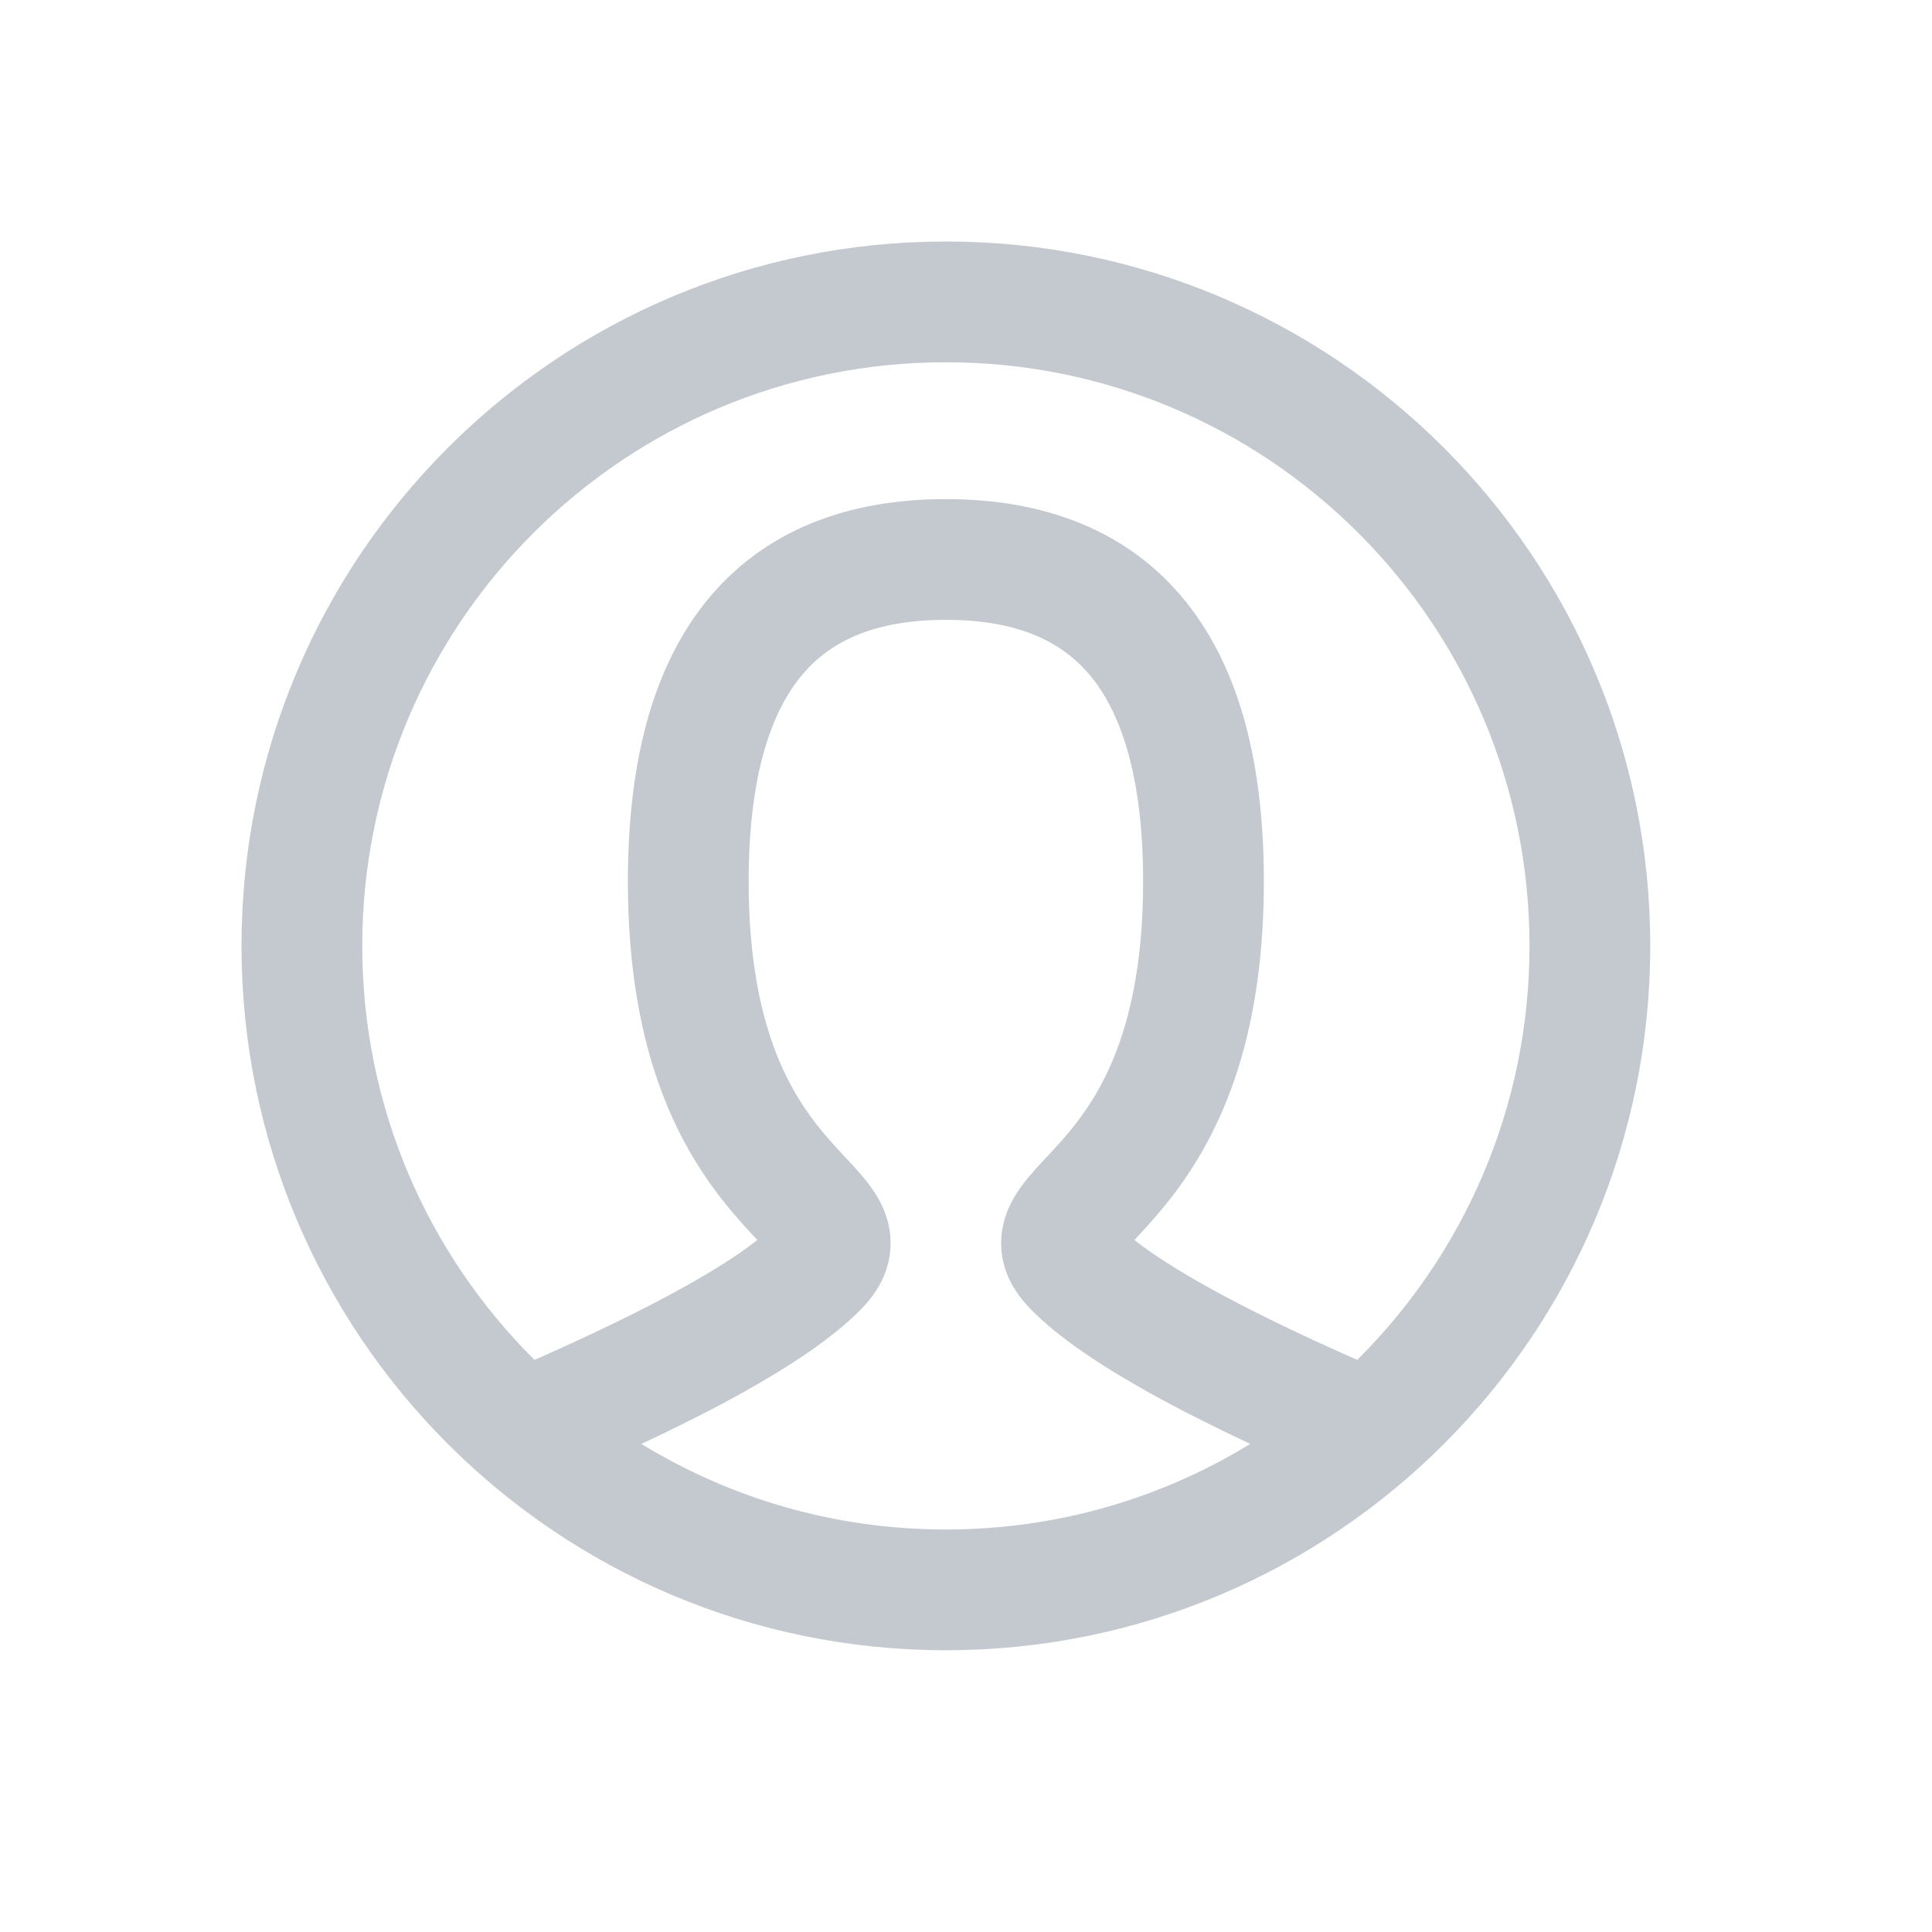 <svg width="24" height="24" viewBox="0 0 24 24" fill="none" xmlns="http://www.w3.org/2000/svg">
<path fill-rule="evenodd" clip-rule="evenodd" d="M11.75 3C6.918 3 3 6.918 3 11.75C3 16.582 6.918 20.5 11.75 20.5C16.582 20.5 20.5 16.582 20.5 11.75C20.5 6.918 16.582 3 11.75 3ZM4.5 11.75C4.5 7.746 7.746 4.5 11.75 4.5C15.754 4.5 19 7.746 19 11.75C19 13.761 18.182 15.58 16.86 16.893C16.116 16.565 15.502 16.265 15.014 15.994C14.602 15.766 14.301 15.568 14.092 15.404L14.094 15.402C14.185 15.305 14.303 15.177 14.426 15.03C15.034 14.301 15.7 13.132 15.7 10.95C15.7 9.536 15.421 8.338 14.736 7.481C14.025 6.593 12.982 6.2 11.75 6.2C10.518 6.2 9.475 6.593 8.764 7.481C8.079 8.338 7.8 9.536 7.8 10.95C7.8 13.132 8.466 14.301 9.074 15.03C9.197 15.177 9.315 15.305 9.406 15.402L9.408 15.404C9.199 15.568 8.898 15.766 8.486 15.994C7.998 16.265 7.384 16.565 6.64 16.893C5.318 15.58 4.5 13.761 4.5 11.75ZM7.968 17.937C9.069 18.611 10.364 19 11.75 19C13.136 19 14.431 18.611 15.531 17.937C15.064 17.717 14.648 17.507 14.286 17.306C13.666 16.961 13.16 16.621 12.82 16.28C12.664 16.124 12.486 15.892 12.445 15.575C12.403 15.245 12.526 14.983 12.632 14.819C12.73 14.666 12.861 14.525 12.955 14.424L12.999 14.377C13.091 14.278 13.18 14.183 13.274 14.07C13.666 13.599 14.2 12.768 14.2 10.95C14.2 9.697 13.946 8.896 13.564 8.418C13.208 7.973 12.651 7.7 11.75 7.7C10.849 7.7 10.292 7.973 9.936 8.418C9.554 8.896 9.3 9.697 9.3 10.95C9.3 12.768 9.834 13.599 10.226 14.07C10.32 14.183 10.409 14.278 10.501 14.377L10.545 14.424C10.639 14.525 10.77 14.666 10.868 14.819C10.974 14.983 11.097 15.245 11.055 15.575C11.014 15.892 10.837 16.124 10.68 16.28C10.34 16.621 9.834 16.961 9.214 17.306C8.852 17.507 8.436 17.717 7.968 17.937ZM13.867 15.205L13.87 15.208C13.868 15.206 13.867 15.205 13.867 15.205ZM9.633 15.205C9.633 15.205 9.633 15.205 9.633 15.205L9.63 15.208C9.632 15.207 9.633 15.206 9.633 15.205Z" fill="#C3C9CF"/>
</svg>
